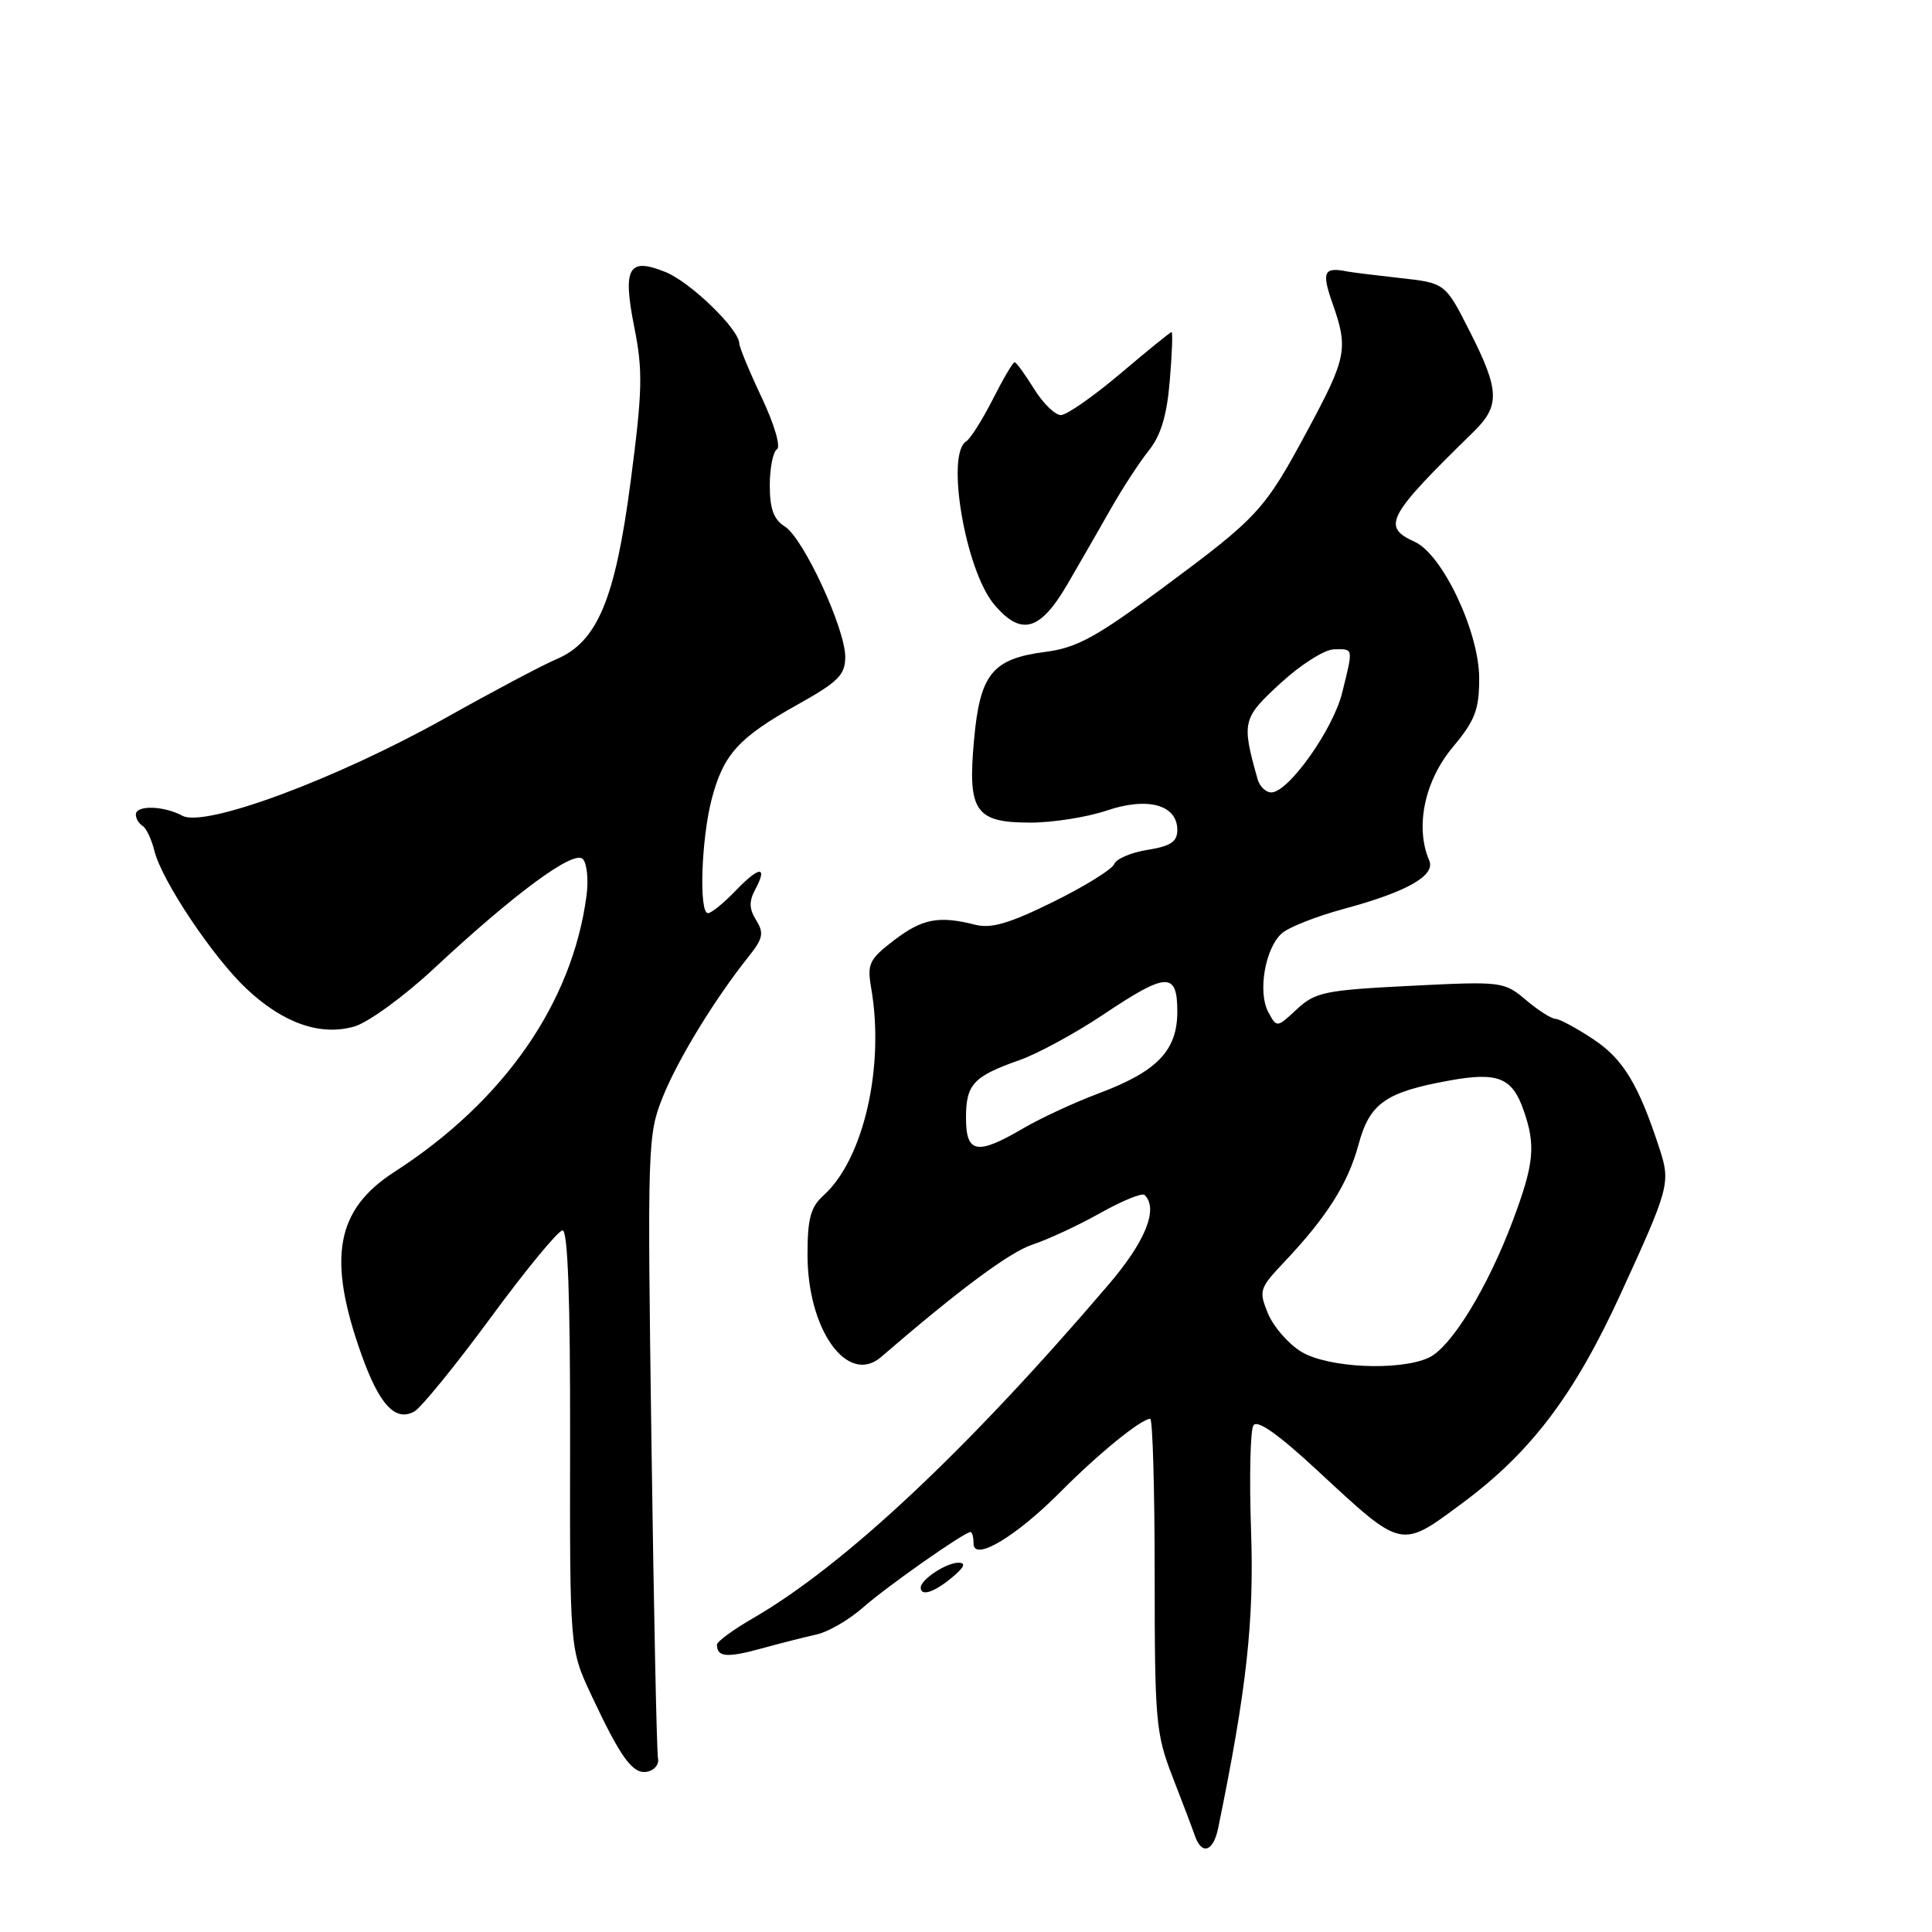 <?xml version="1.0" encoding="UTF-8" standalone="no"?>
<!DOCTYPE svg PUBLIC "-//W3C//DTD SVG 1.1//EN" "http://www.w3.org/Graphics/SVG/1.1/DTD/svg11.dtd" >
<svg xmlns="http://www.w3.org/2000/svg" xmlns:xlink="http://www.w3.org/1999/xlink" version="1.1" viewBox="0 0 256 256">
 <g >
 <path fill="currentColor"
d=" M 161.41 242.25 C 165.20 223.79 166.19 214.79 165.77 202.79 C 165.53 195.80 165.67 189.54 166.08 188.88 C 166.58 188.06 169.35 190.01 174.66 194.94 C 185.88 205.34 185.55 205.27 193.77 199.17 C 202.85 192.44 208.58 184.88 214.72 171.50 C 221.19 157.41 221.37 156.74 219.91 152.25 C 217.13 143.71 215.09 140.32 211.10 137.69 C 208.87 136.21 206.62 135.00 206.10 135.00 C 205.58 135.00 203.82 133.88 202.19 132.50 C 199.27 130.05 199.01 130.02 186.86 130.63 C 175.54 131.20 174.28 131.46 171.84 133.73 C 169.18 136.20 169.18 136.20 168.05 134.09 C 166.63 131.45 167.64 125.63 169.85 123.67 C 170.76 122.86 174.43 121.42 178.00 120.45 C 186.42 118.18 190.24 116.02 189.38 114.02 C 187.48 109.60 188.75 103.48 192.50 99.00 C 195.46 95.46 196.00 94.05 196.00 89.88 C 196.00 83.75 191.15 73.48 187.47 71.80 C 183.05 69.79 183.76 68.45 195.25 57.22 C 198.79 53.76 198.71 51.72 194.75 43.91 C 191.50 37.50 191.50 37.50 185.50 36.84 C 182.20 36.47 179.05 36.08 178.50 35.97 C 175.42 35.34 175.10 36.03 176.54 40.13 C 178.68 46.18 178.45 47.35 173.35 56.85 C 167.53 67.67 166.81 68.45 154.00 77.95 C 145.23 84.44 142.68 85.84 138.51 86.38 C 131.49 87.29 129.86 89.30 129.07 97.99 C 128.19 107.50 129.21 109.00 136.52 109.00 C 139.50 109.00 144.04 108.28 146.62 107.41 C 152.06 105.56 156.00 106.63 156.00 109.97 C 156.00 111.53 155.13 112.12 152.06 112.61 C 149.90 112.95 147.91 113.80 147.64 114.49 C 147.38 115.18 143.75 117.43 139.58 119.49 C 133.81 122.34 131.35 123.07 129.25 122.54 C 124.40 121.31 122.24 121.72 118.49 124.57 C 115.16 127.12 114.88 127.70 115.44 130.94 C 117.24 141.38 114.42 153.63 109.12 158.40 C 107.41 159.94 107.00 161.47 107.00 166.25 C 107.00 176.24 112.31 183.63 116.75 179.81 C 127.17 170.82 133.82 165.89 136.85 164.90 C 138.86 164.24 142.88 162.37 145.80 160.73 C 148.71 159.10 151.35 158.02 151.67 158.34 C 153.52 160.19 151.80 164.47 146.89 170.22 C 128.13 192.18 111.90 207.41 99.75 214.44 C 97.14 215.95 95.00 217.52 95.00 217.93 C 95.00 219.57 96.31 219.69 100.79 218.46 C 103.38 217.75 106.73 216.90 108.23 216.57 C 109.73 216.24 112.47 214.65 114.31 213.04 C 117.54 210.19 127.79 203.00 128.60 203.00 C 128.82 203.00 129.00 203.69 129.00 204.53 C 129.00 206.98 134.62 203.63 140.58 197.62 C 145.54 192.62 151.22 188.00 152.41 188.00 C 152.73 188.00 153.00 197.30 153.00 208.67 C 153.00 228.02 153.15 229.73 155.36 235.42 C 156.66 238.76 158.00 242.29 158.33 243.25 C 159.24 245.86 160.77 245.36 161.41 242.25 Z  M 87.19 233.01 C 87.02 232.25 86.63 213.38 86.32 191.07 C 85.77 151.72 85.82 150.35 87.82 145.36 C 89.83 140.36 94.72 132.35 99.22 126.72 C 101.10 124.36 101.25 123.63 100.20 121.94 C 99.27 120.46 99.23 119.43 100.06 117.89 C 101.78 114.68 100.63 114.73 97.49 118.01 C 95.91 119.65 94.26 121.00 93.81 121.00 C 92.59 121.00 92.92 111.14 94.32 105.82 C 95.88 99.92 97.89 97.72 105.72 93.34 C 111.07 90.35 112.00 89.42 112.00 87.05 C 112.00 83.28 106.45 71.30 103.99 69.76 C 102.52 68.84 102.00 67.43 102.00 64.32 C 102.00 62.01 102.43 59.86 102.95 59.53 C 103.48 59.21 102.60 56.22 100.95 52.72 C 99.33 49.30 97.98 46.05 97.96 45.50 C 97.88 43.57 91.47 37.37 88.19 36.05 C 83.26 34.05 82.47 35.45 84.06 43.43 C 85.20 49.14 85.13 51.82 83.57 63.75 C 81.52 79.42 79.16 85.06 73.70 87.36 C 71.94 88.10 65.31 91.61 58.97 95.17 C 44.59 103.22 27.17 109.70 24.17 108.09 C 21.67 106.75 18.00 106.66 18.00 107.94 C 18.00 108.46 18.40 109.13 18.89 109.43 C 19.38 109.73 20.08 111.22 20.46 112.74 C 21.42 116.68 28.26 126.90 32.71 131.06 C 37.56 135.60 42.46 137.30 46.94 136.02 C 48.80 135.48 53.53 132.04 57.56 128.28 C 68.23 118.34 76.01 112.61 77.22 113.82 C 77.77 114.37 78.00 116.55 77.72 118.66 C 75.84 132.89 66.79 145.91 52.28 155.27 C 44.49 160.29 43.33 166.69 47.90 179.50 C 50.26 186.13 52.38 188.41 54.89 187.04 C 55.77 186.56 60.33 180.97 65.00 174.62 C 69.67 168.26 73.97 163.05 74.54 163.03 C 75.24 163.01 75.57 172.13 75.54 190.75 C 75.50 218.50 75.50 218.50 78.30 224.50 C 82.28 233.00 83.87 235.18 85.81 234.75 C 86.74 234.55 87.36 233.76 87.19 233.01 Z  M 126.14 209.03 C 127.78 207.67 128.04 207.07 127.00 207.07 C 125.39 207.06 122.00 209.30 122.00 210.36 C 122.00 211.57 123.78 211.00 126.14 209.03 Z  M 141.49 77.33 C 143.15 74.48 145.73 69.98 147.24 67.33 C 148.75 64.67 150.99 61.24 152.22 59.70 C 153.82 57.70 154.62 55.06 155.00 50.45 C 155.30 46.90 155.41 44.00 155.24 44.00 C 155.08 44.00 152.02 46.48 148.46 49.50 C 144.89 52.52 141.34 55.00 140.57 55.00 C 139.80 55.00 138.19 53.43 137.00 51.50 C 135.81 49.58 134.66 48.00 134.44 48.00 C 134.21 48.00 132.91 50.22 131.54 52.93 C 130.16 55.64 128.58 58.14 128.02 58.49 C 125.29 60.18 127.93 75.57 131.72 80.08 C 135.31 84.35 137.83 83.64 141.49 77.33 Z  M 172.42 179.11 C 170.73 178.08 168.75 175.81 168.02 174.06 C 166.77 171.02 166.86 170.72 170.20 167.19 C 175.81 161.26 178.61 156.83 180.00 151.70 C 181.48 146.19 183.56 144.72 192.03 143.18 C 198.47 142.01 200.38 142.77 201.89 147.13 C 203.52 151.78 203.28 154.21 200.46 161.73 C 197.11 170.67 192.26 178.56 189.30 179.91 C 185.39 181.69 175.92 181.25 172.42 179.11 Z  M 128.00 148.12 C 128.00 143.67 128.97 142.63 135.09 140.47 C 137.51 139.62 142.49 136.91 146.16 134.46 C 154.61 128.79 156.00 128.74 156.00 134.05 C 156.00 139.21 153.33 141.98 145.55 144.89 C 142.35 146.09 137.84 148.18 135.53 149.54 C 129.45 153.10 128.00 152.83 128.00 148.12 Z  M 166.64 103.25 C 164.50 95.64 164.61 95.19 169.67 90.53 C 172.33 88.08 175.51 86.06 176.75 86.04 C 179.38 85.99 179.33 85.77 177.84 91.81 C 176.62 96.70 170.72 105.00 168.45 105.00 C 167.73 105.00 166.91 104.21 166.64 103.25 Z "/>
</g>
</svg>
